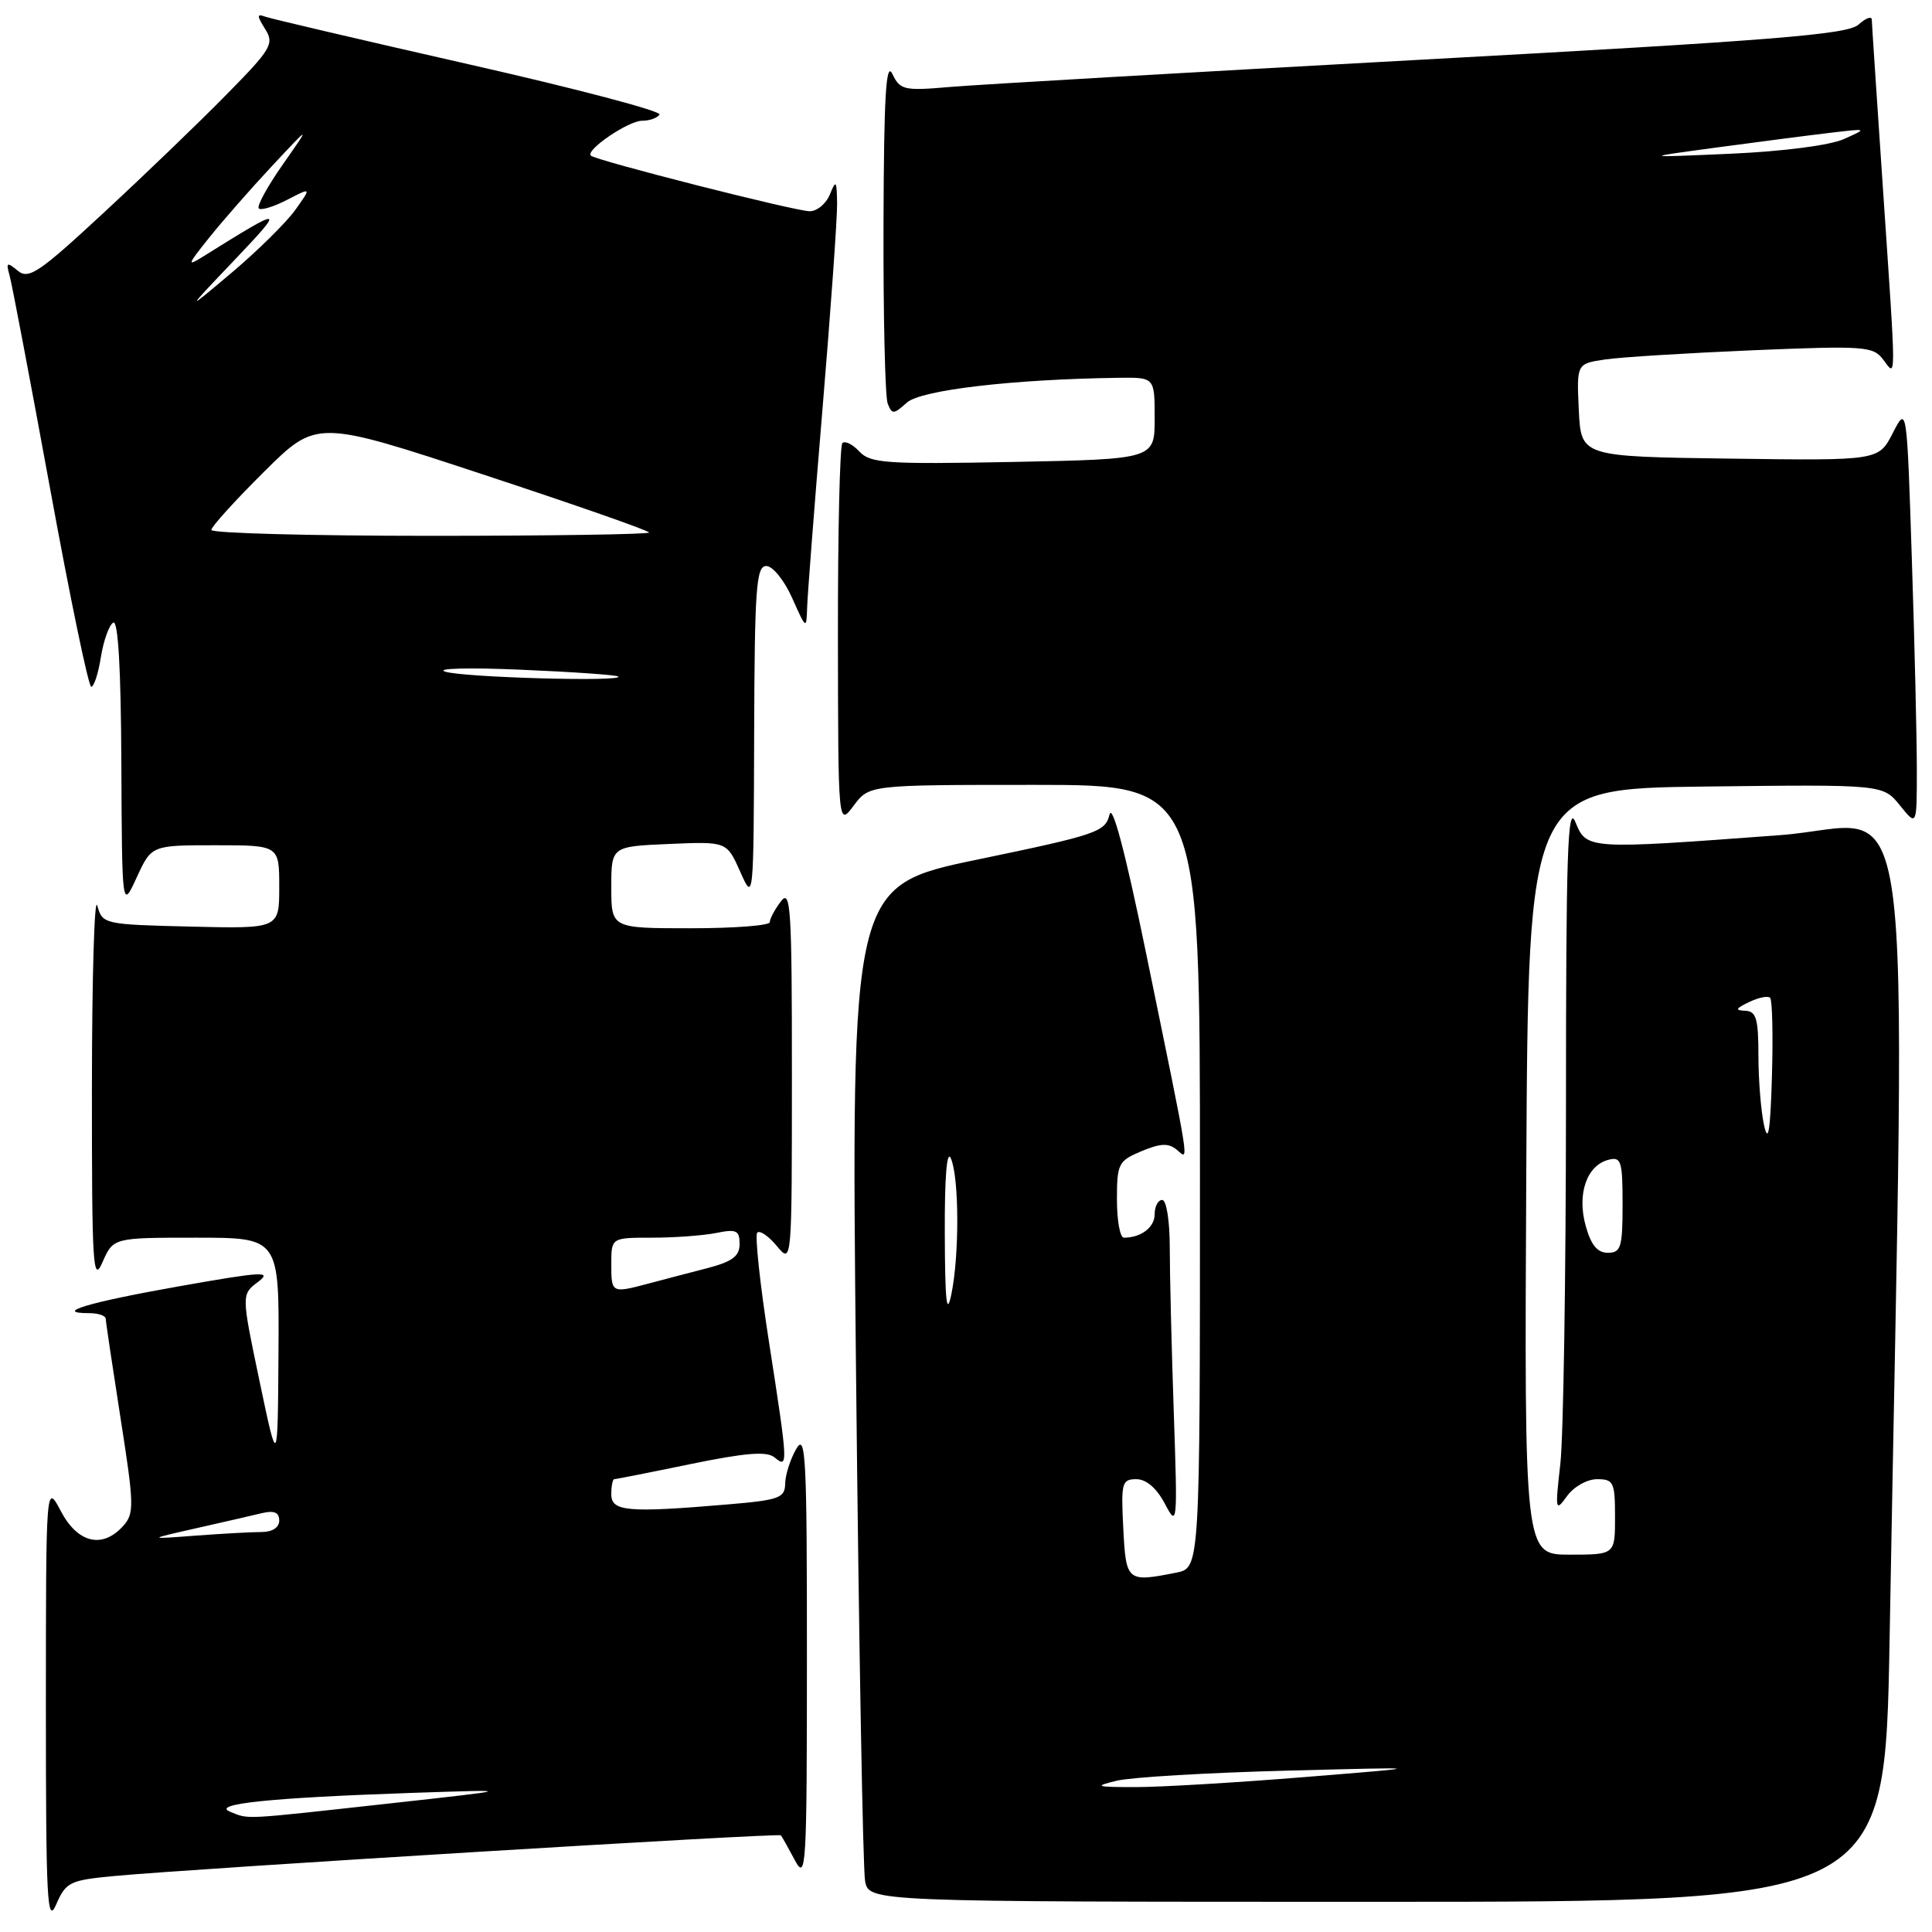 <?xml version="1.0" encoding="UTF-8" standalone="no"?>
<!DOCTYPE svg PUBLIC "-//W3C//DTD SVG 1.1//EN" "http://www.w3.org/Graphics/SVG/1.1/DTD/svg11.dtd" >
<svg xmlns="http://www.w3.org/2000/svg" xmlns:xlink="http://www.w3.org/1999/xlink" version="1.1" viewBox="0 0 256 256">
 <g >
 <path fill="currentColor"
d=" M 15.16 248.58 C 25.83 247.58 103.19 242.86 103.47 243.19 C 103.62 243.36 104.45 244.85 105.33 246.50 C 106.82 249.30 106.92 247.53 106.92 219.50 C 106.93 193.00 106.76 189.79 105.50 192.00 C 104.71 193.38 104.05 195.45 104.04 196.60 C 104.00 198.50 103.24 198.77 96.35 199.35 C 83.15 200.47 81.00 200.28 81.00 198.00 C 81.00 196.90 81.18 196.00 81.39 196.00 C 81.60 196.00 86.17 195.10 91.53 193.99 C 98.86 192.49 101.62 192.27 102.64 193.12 C 104.46 194.63 104.44 194.20 101.88 177.72 C 100.70 170.14 100.01 163.66 100.34 163.33 C 100.68 162.99 101.85 163.79 102.94 165.11 C 104.93 167.50 104.93 167.50 104.93 142.50 C 104.94 120.30 104.77 117.72 103.47 119.44 C 102.66 120.51 102.00 121.75 102.00 122.19 C 102.00 122.64 97.28 123.00 91.50 123.00 C 81.00 123.00 81.00 123.00 81.00 117.58 C 81.00 112.16 81.00 112.16 88.65 111.83 C 96.30 111.50 96.30 111.50 98.08 115.50 C 99.85 119.49 99.86 119.44 99.93 97.25 C 99.99 77.91 100.20 75.00 101.54 75.00 C 102.39 75.00 103.93 76.91 104.97 79.25 C 106.82 83.40 106.86 83.43 106.95 80.50 C 107.00 78.85 107.92 66.93 109.00 54.00 C 110.08 41.07 110.94 28.93 110.92 27.00 C 110.88 23.91 110.77 23.76 109.97 25.75 C 109.47 26.99 108.26 28.00 107.28 27.99 C 105.35 27.98 78.93 21.26 78.29 20.62 C 77.55 19.89 83.26 16.00 85.08 16.00 C 86.07 16.00 87.11 15.63 87.39 15.18 C 87.67 14.73 76.33 11.74 62.20 8.54 C 48.06 5.33 35.89 2.48 35.15 2.21 C 34.02 1.79 34.02 2.06 35.13 3.84 C 36.37 5.81 35.97 6.48 29.98 12.56 C 26.42 16.19 19.11 23.22 13.74 28.19 C 5.16 36.15 3.79 37.07 2.35 35.87 C 0.91 34.68 0.78 34.76 1.27 36.51 C 1.58 37.60 3.99 50.31 6.64 64.75 C 9.28 79.19 11.73 91.00 12.09 91.00 C 12.45 91.00 13.03 89.23 13.37 87.06 C 13.72 84.89 14.45 82.84 15.00 82.50 C 15.65 82.10 16.03 88.63 16.08 101.19 C 16.17 120.50 16.17 120.50 18.12 116.25 C 20.08 112.00 20.08 112.00 28.54 112.00 C 37.00 112.00 37.00 112.00 37.00 117.53 C 37.00 123.06 37.00 123.06 25.29 122.78 C 13.76 122.50 13.58 122.46 12.89 120.00 C 12.51 118.62 12.19 129.43 12.18 144.00 C 12.17 167.75 12.31 170.16 13.58 167.25 C 15.01 164.00 15.01 164.00 26.00 164.00 C 37.00 164.00 37.00 164.00 36.90 179.25 C 36.80 194.50 36.80 194.50 34.39 183.01 C 31.98 171.52 31.98 171.52 34.19 169.86 C 36.12 168.40 34.81 168.48 23.68 170.45 C 11.70 172.57 6.94 174.00 11.83 174.00 C 13.03 174.00 14.01 174.34 14.01 174.75 C 14.02 175.16 14.91 181.11 15.98 187.96 C 17.78 199.46 17.81 200.55 16.31 202.21 C 13.56 205.25 10.30 204.47 8.07 200.25 C 6.09 196.50 6.09 196.50 6.08 226.00 C 6.08 251.90 6.25 255.11 7.45 252.34 C 8.74 249.38 9.24 249.14 15.16 248.58 Z  M 250.38 217.25 C 252.50 97.27 254.14 109.30 235.87 110.66 C 210.24 112.57 210.24 112.56 208.75 108.93 C 207.72 106.40 207.50 113.00 207.50 146.68 C 207.49 169.13 207.16 190.43 206.75 194.00 C 206.05 200.15 206.10 200.38 207.63 198.25 C 208.53 197.00 210.30 196.00 211.62 196.00 C 213.81 196.00 214.00 196.40 214.00 201.00 C 214.00 206.00 214.00 206.00 207.99 206.00 C 201.98 206.00 201.98 206.00 202.24 155.25 C 202.50 104.50 202.50 104.50 226.00 104.22 C 249.50 103.94 249.50 103.94 251.75 106.72 C 253.99 109.50 253.99 109.50 253.99 102.00 C 253.99 97.88 253.70 85.33 253.33 74.12 C 252.67 53.74 252.67 53.74 250.80 57.39 C 248.93 61.04 248.93 61.04 229.22 60.77 C 209.50 60.50 209.50 60.50 209.20 54.35 C 208.91 48.19 208.91 48.19 212.70 47.63 C 214.79 47.32 223.61 46.78 232.30 46.41 C 247.01 45.80 248.20 45.88 249.52 47.63 C 251.29 49.97 251.29 51.46 249.50 25.00 C 248.70 13.17 248.03 3.09 248.02 2.60 C 248.01 2.10 247.21 2.40 246.25 3.27 C 244.80 4.57 235.06 5.36 188.50 7.90 C 157.70 9.58 129.54 11.21 125.92 11.52 C 119.78 12.05 119.27 11.94 118.24 9.79 C 117.40 8.04 117.12 12.73 117.07 29.67 C 117.03 41.86 117.28 52.57 117.62 53.46 C 118.19 54.94 118.41 54.93 120.16 53.35 C 122.01 51.68 134.20 50.25 148.25 50.06 C 153.00 50.00 153.00 50.00 153.00 55.42 C 153.00 60.84 153.00 60.84 134.25 61.21 C 117.42 61.53 115.33 61.39 113.87 59.83 C 112.98 58.87 111.97 58.37 111.62 58.71 C 111.28 59.05 111.01 70.62 111.03 84.42 C 111.06 109.50 111.06 109.50 113.12 106.75 C 115.17 104.00 115.17 104.00 137.08 104.00 C 159.00 104.00 159.00 104.00 159.00 155.88 C 159.00 207.75 159.00 207.75 155.88 208.38 C 149.33 209.68 149.20 209.58 148.84 202.50 C 148.53 196.48 148.65 196.00 150.57 196.00 C 151.88 196.00 153.26 197.18 154.35 199.25 C 156.01 202.41 156.04 202.07 155.53 187.09 C 155.24 178.62 155.00 168.83 155.00 165.34 C 155.00 161.78 154.56 159.00 154.00 159.00 C 153.45 159.00 153.00 159.85 153.00 160.89 C 153.00 162.63 151.20 164.00 148.92 164.00 C 148.41 164.00 148.00 161.73 148.00 158.95 C 148.00 154.20 148.19 153.82 151.25 152.54 C 153.74 151.49 154.83 151.44 155.92 152.34 C 157.58 153.70 157.87 155.59 151.80 126.00 C 149.09 112.83 147.38 106.38 147.01 107.95 C 146.47 110.23 145.34 110.61 129.60 113.88 C 112.76 117.37 112.76 117.37 113.43 181.93 C 113.80 217.45 114.34 247.74 114.63 249.25 C 115.16 252.00 115.16 252.00 182.46 252.00 C 249.76 252.00 249.76 252.00 250.38 217.25 Z  M 30.50 240.07 C 27.89 239.03 35.85 238.21 54.50 237.57 C 68.50 237.10 68.50 237.10 51.50 238.98 C 31.80 241.15 33.08 241.09 30.50 240.07 Z  M 26.00 202.50 C 29.58 201.69 33.51 200.79 34.75 200.49 C 36.33 200.12 37.00 200.41 37.00 201.48 C 37.00 202.41 36.08 203.00 34.65 203.00 C 33.35 203.00 29.41 203.22 25.90 203.48 C 19.50 203.97 19.50 203.97 26.00 202.50 Z  M 81.00 167.50 C 81.00 164.00 81.00 164.00 86.38 164.00 C 89.33 164.00 93.16 163.72 94.88 163.38 C 97.58 162.83 98.00 163.03 98.00 164.84 C 98.00 166.45 97.04 167.17 93.75 168.03 C 91.41 168.63 87.92 169.55 86.00 170.06 C 81.03 171.38 81.00 171.37 81.00 167.50 Z  M 59.00 89.00 C 57.62 88.56 62.12 88.44 69.00 88.74 C 75.88 89.03 81.69 89.44 81.92 89.64 C 82.76 90.37 61.41 89.77 59.00 89.00 Z  M 28.00 70.22 C 28.00 69.80 31.14 66.33 34.98 62.52 C 41.95 55.60 41.95 55.60 63.98 62.86 C 76.09 66.85 86.00 70.31 86.00 70.56 C 86.00 70.80 72.95 71.00 57.00 71.00 C 41.05 71.00 28.00 70.65 28.00 70.22 Z  M 31.00 34.53 C 37.88 27.29 37.69 27.26 27.00 33.94 C 24.72 35.37 24.78 35.16 27.71 31.50 C 29.47 29.30 33.22 25.02 36.04 22.00 C 41.18 16.50 41.18 16.50 37.47 21.80 C 35.43 24.71 34.00 27.33 34.29 27.62 C 34.58 27.91 36.27 27.40 38.04 26.48 C 41.27 24.81 41.27 24.81 39.14 27.80 C 37.97 29.44 34.20 33.17 30.76 36.08 C 24.50 41.36 24.50 41.36 31.00 34.53 Z  M 148.00 235.95 C 149.93 235.49 160.05 234.89 170.50 234.62 C 189.50 234.13 189.50 234.13 173.00 235.46 C 163.93 236.20 153.80 236.80 150.50 236.80 C 145.14 236.80 144.88 236.70 148.00 235.95 Z  M 125.19 163.50 C 125.16 155.96 125.46 152.24 126.00 153.50 C 127.10 156.06 127.13 166.31 126.06 171.50 C 125.44 174.49 125.22 172.48 125.19 163.50 Z  M 210.11 162.42 C 208.94 158.21 210.25 154.43 213.12 153.68 C 214.82 153.24 215.00 153.82 215.00 159.59 C 215.00 165.28 214.78 166.00 213.05 166.00 C 211.66 166.00 210.81 164.97 210.11 162.42 Z  M 233.75 149.12 C 233.34 147.27 233.00 143.11 233.00 139.88 C 233.00 134.97 232.71 133.99 231.25 133.93 C 229.86 133.88 229.97 133.64 231.76 132.78 C 233.00 132.18 234.26 131.92 234.55 132.21 C 234.84 132.50 234.95 137.19 234.79 142.62 C 234.58 149.87 234.30 151.60 233.75 149.12 Z  M 227.50 19.54 C 233.00 18.80 239.75 17.92 242.50 17.60 C 247.48 17.01 247.49 17.01 244.32 18.43 C 242.45 19.26 236.25 20.06 229.32 20.37 C 217.50 20.89 217.50 20.89 227.50 19.54 Z "/>
</g>
</svg>